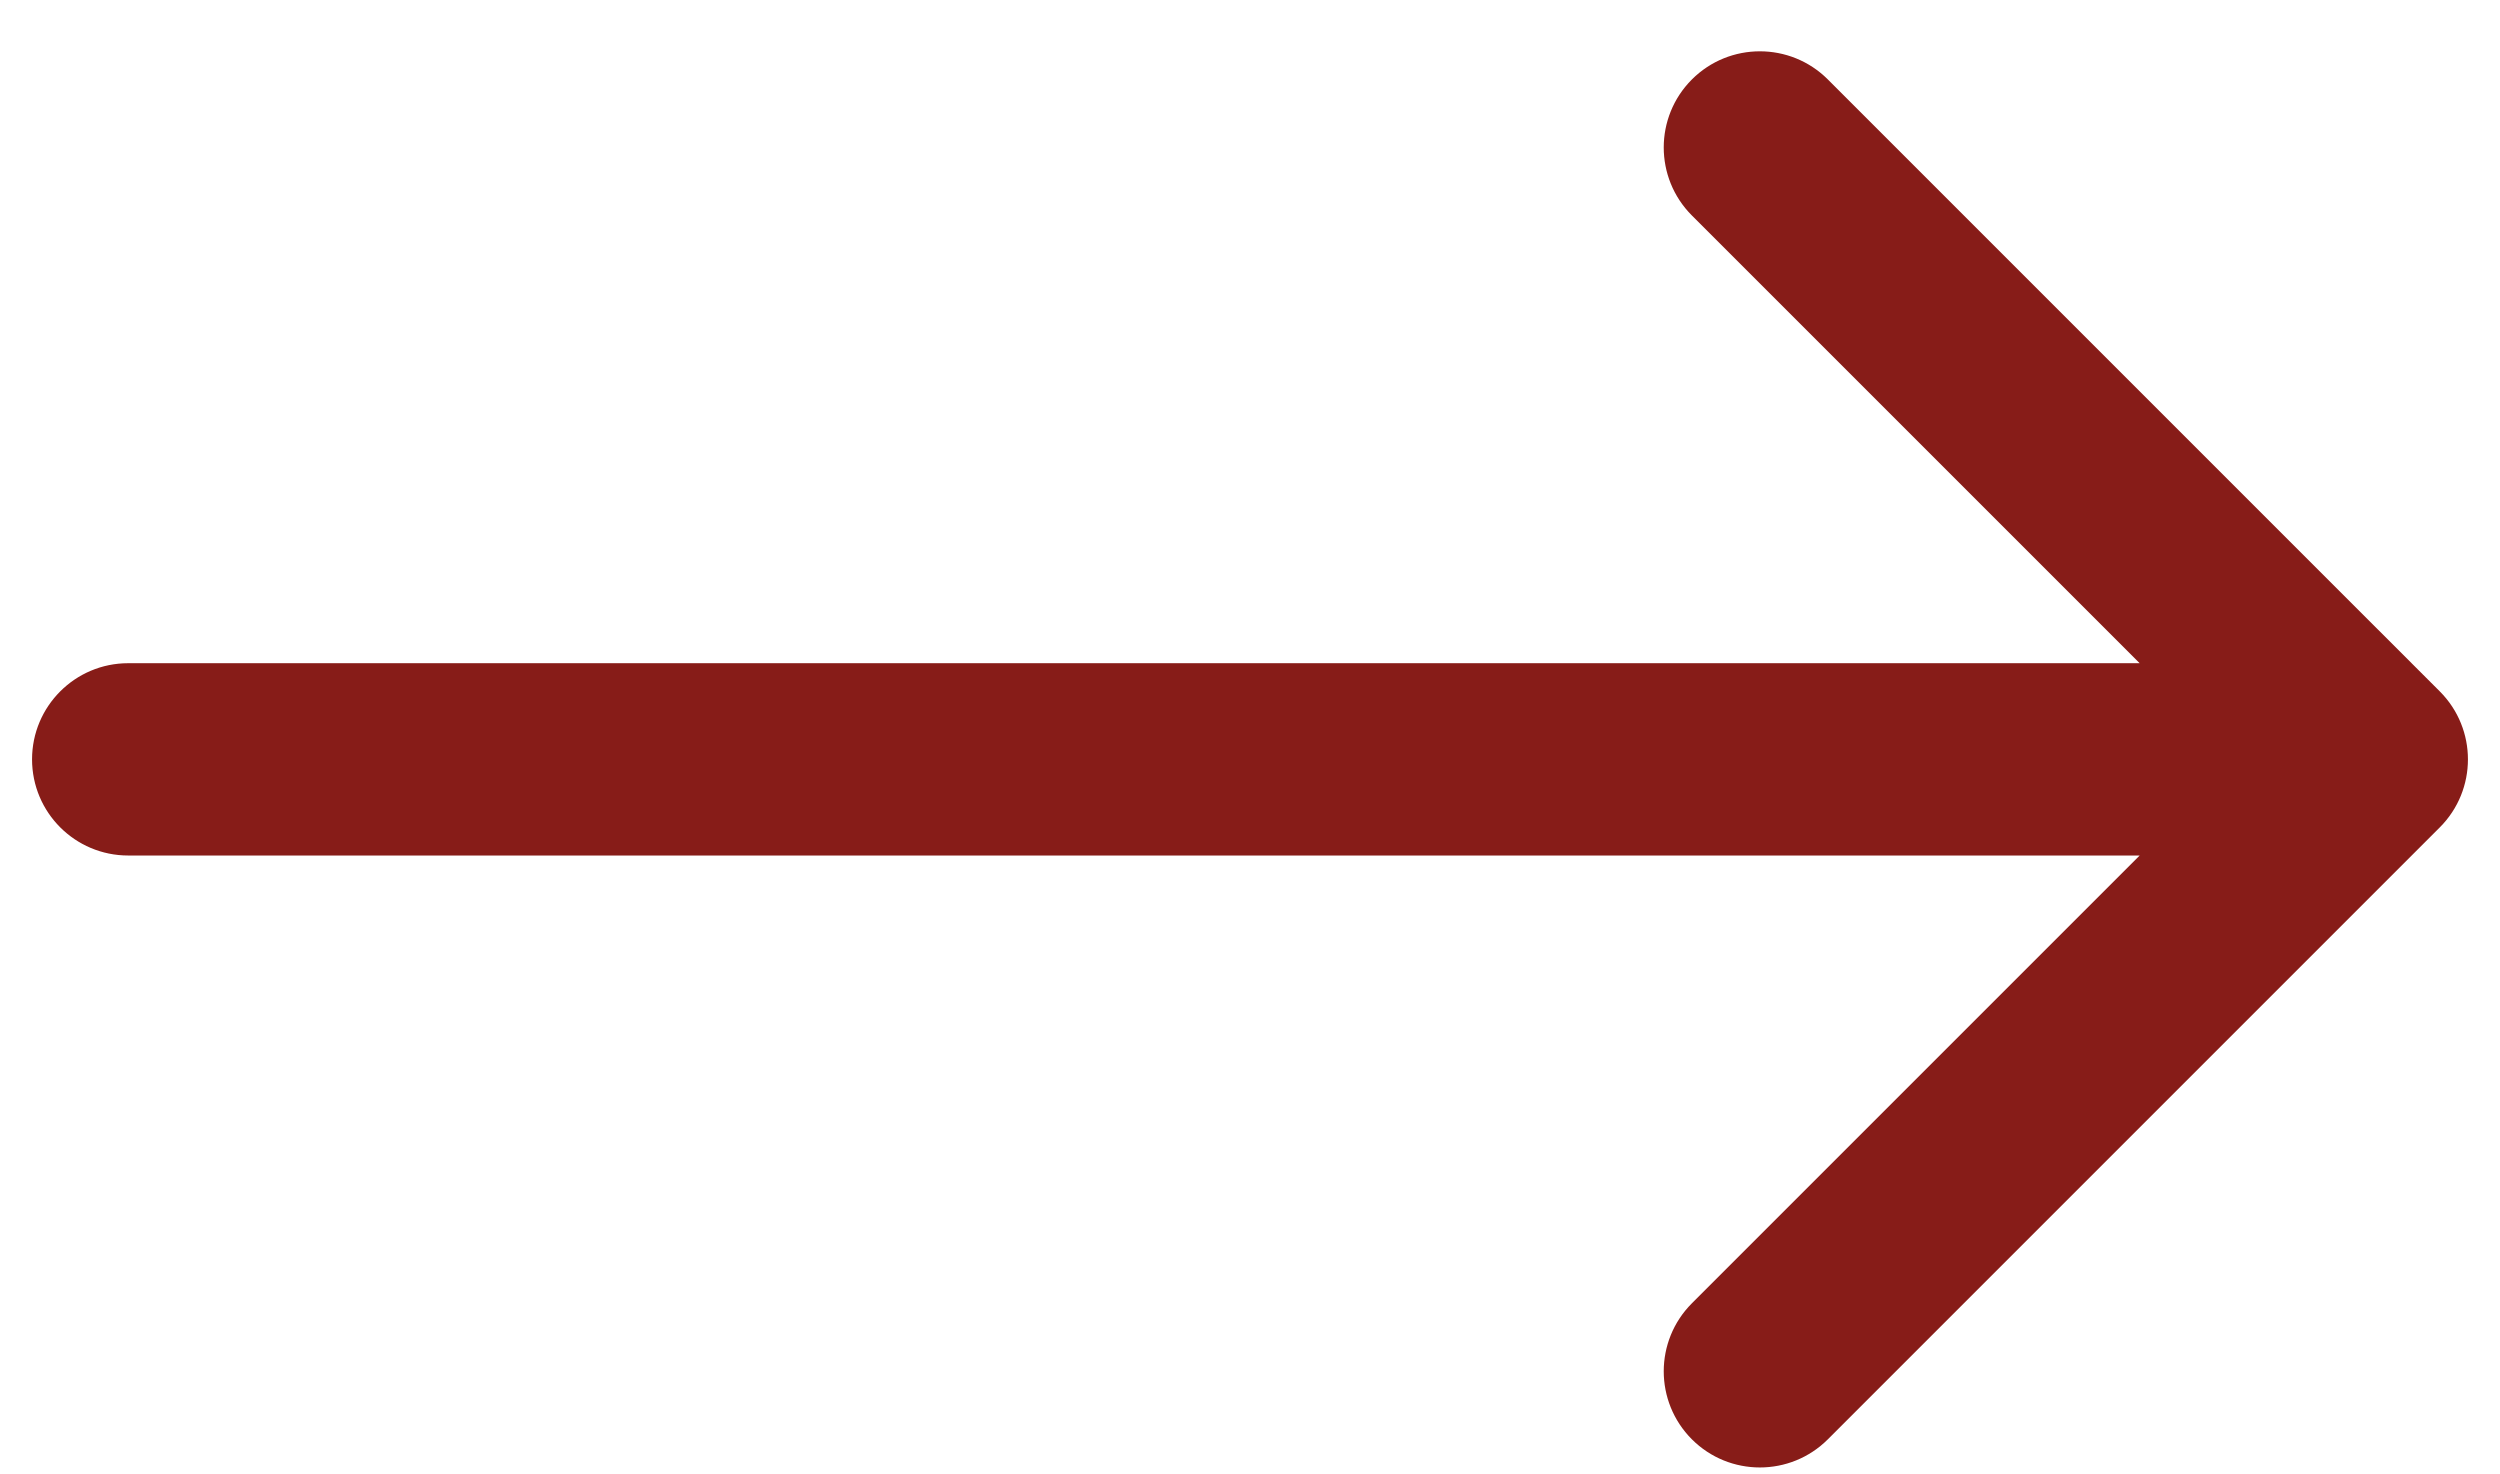 <svg width="39" height="23" viewBox="0 0 39 23" fill="none" xmlns="http://www.w3.org/2000/svg">
<path d="M2 10.346C1.172 10.346 0.5 11.018 0.5 11.846C0.5 12.675 1.172 13.346 2 13.346V10.346ZM38.061 12.907C38.646 12.321 38.646 11.372 38.061 10.786L28.515 1.24C27.929 0.654 26.979 0.654 26.393 1.24C25.808 1.826 25.808 2.775 26.393 3.361L34.879 11.846L26.393 20.332C25.808 20.918 25.808 21.867 26.393 22.453C26.979 23.039 27.929 23.039 28.515 22.453L38.061 12.907ZM2 13.346H37V10.346H2V13.346Z" fill="#871C18"/>
</svg>
